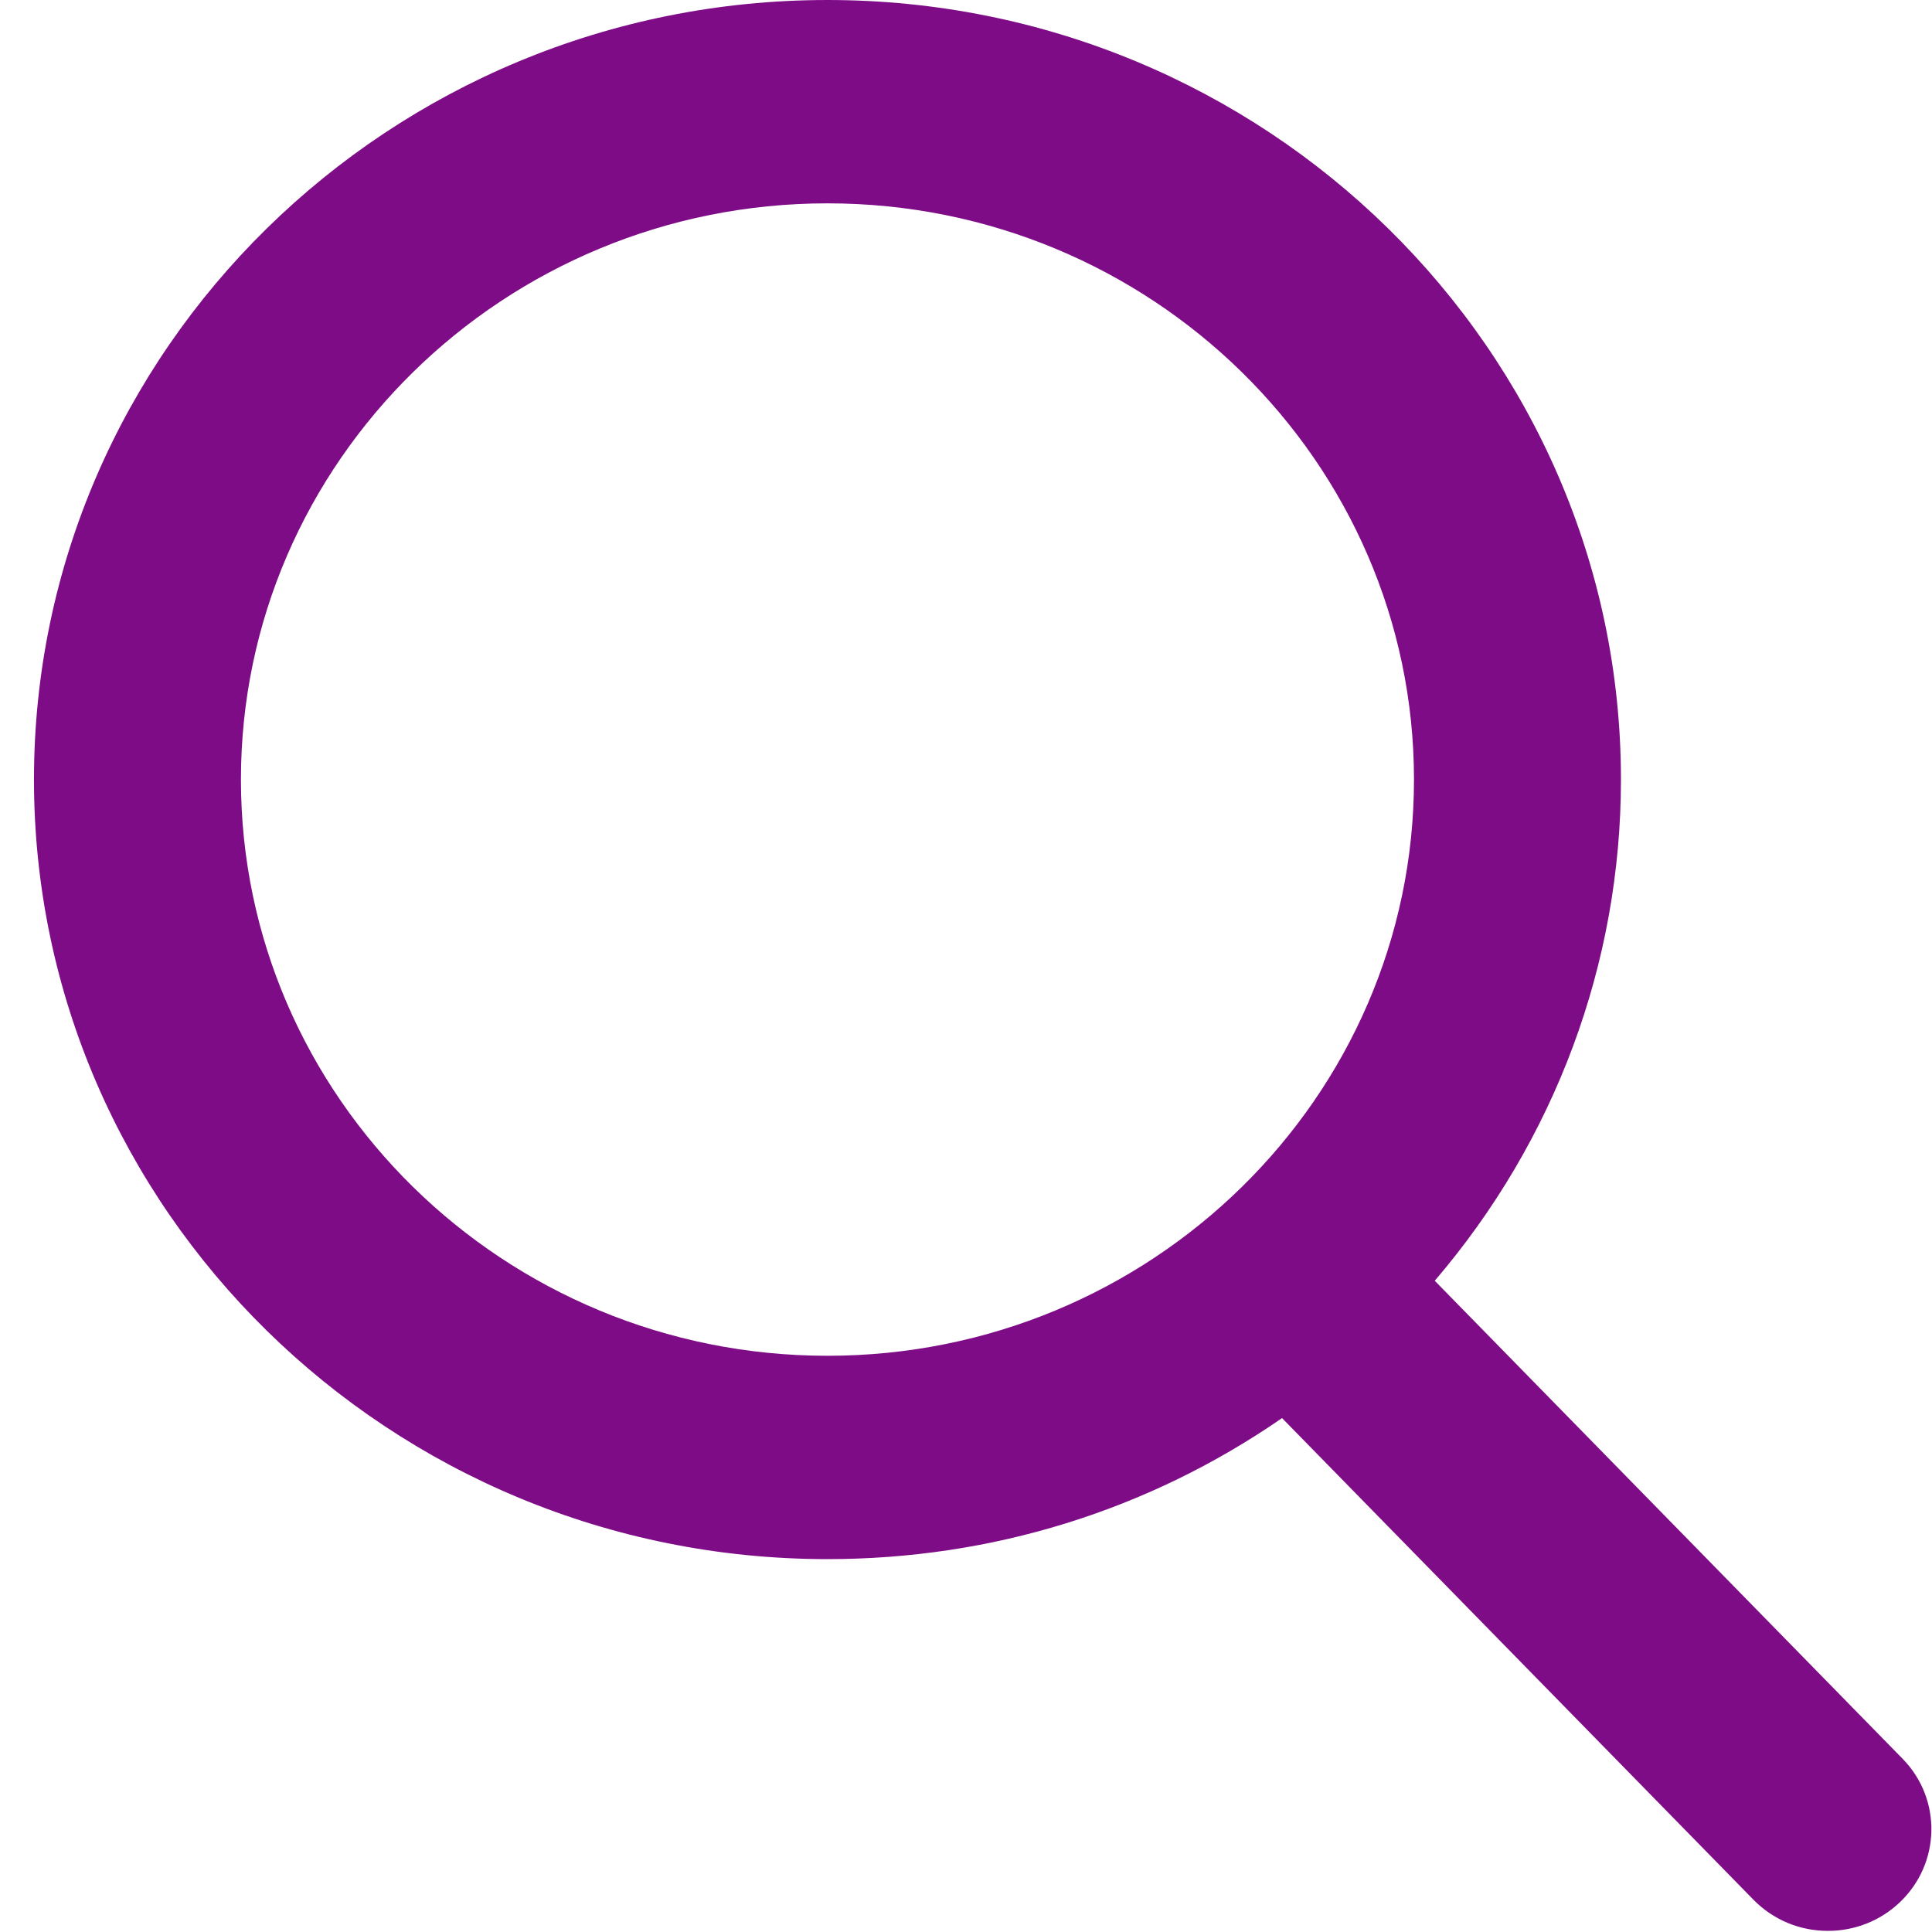<?xml version="1.0" encoding="UTF-8"?>
<svg width="24px" height="24px" viewBox="0 0 24 24" version="1.1" xmlns="http://www.w3.org/2000/svg" xmlns:xlink="http://www.w3.org/1999/xlink">
    <!-- Generator: Sketch 49.3 (51167) - http://www.bohemiancoding.com/sketch -->
    <title>search</title>
    <desc>Created with Sketch.</desc>
    <defs></defs>
    <g id="Page-1" stroke="none" stroke-width="1" fill="none" fill-rule="evenodd">
        <g id="Artboard" transform="translate(-1327, -1195)" fill="#7F0C87" fill-rule="nonzero">
            <g id="Group-3-Copy-4" transform="translate(687, 1182)">
                <g id="search" transform="translate(640, 13)">
                    <path d="M23.634,21.847 L17.823,15.91 C19.317,14.165 20.136,11.97 20.136,9.684 C20.136,4.344 15.714,0 10.279,0 C4.844,0 0.422,4.344 0.422,9.684 C0.422,15.024 4.844,19.368 10.279,19.368 C12.319,19.368 14.264,18.764 15.926,17.616 L21.781,23.598 C22.026,23.848 22.355,23.986 22.707,23.986 C23.041,23.986 23.358,23.861 23.598,23.633 C24.109,23.15 24.126,22.349 23.634,21.847 Z M10.279,2.526 C14.296,2.526 17.565,5.737 17.565,9.684 C17.565,13.631 14.296,16.842 10.279,16.842 C6.261,16.842 2.993,13.631 2.993,9.684 C2.993,5.737 6.261,2.526 10.279,2.526 Z" id="Shape"></path>
                </g>
            </g>
        </g>
    </g>
</svg>